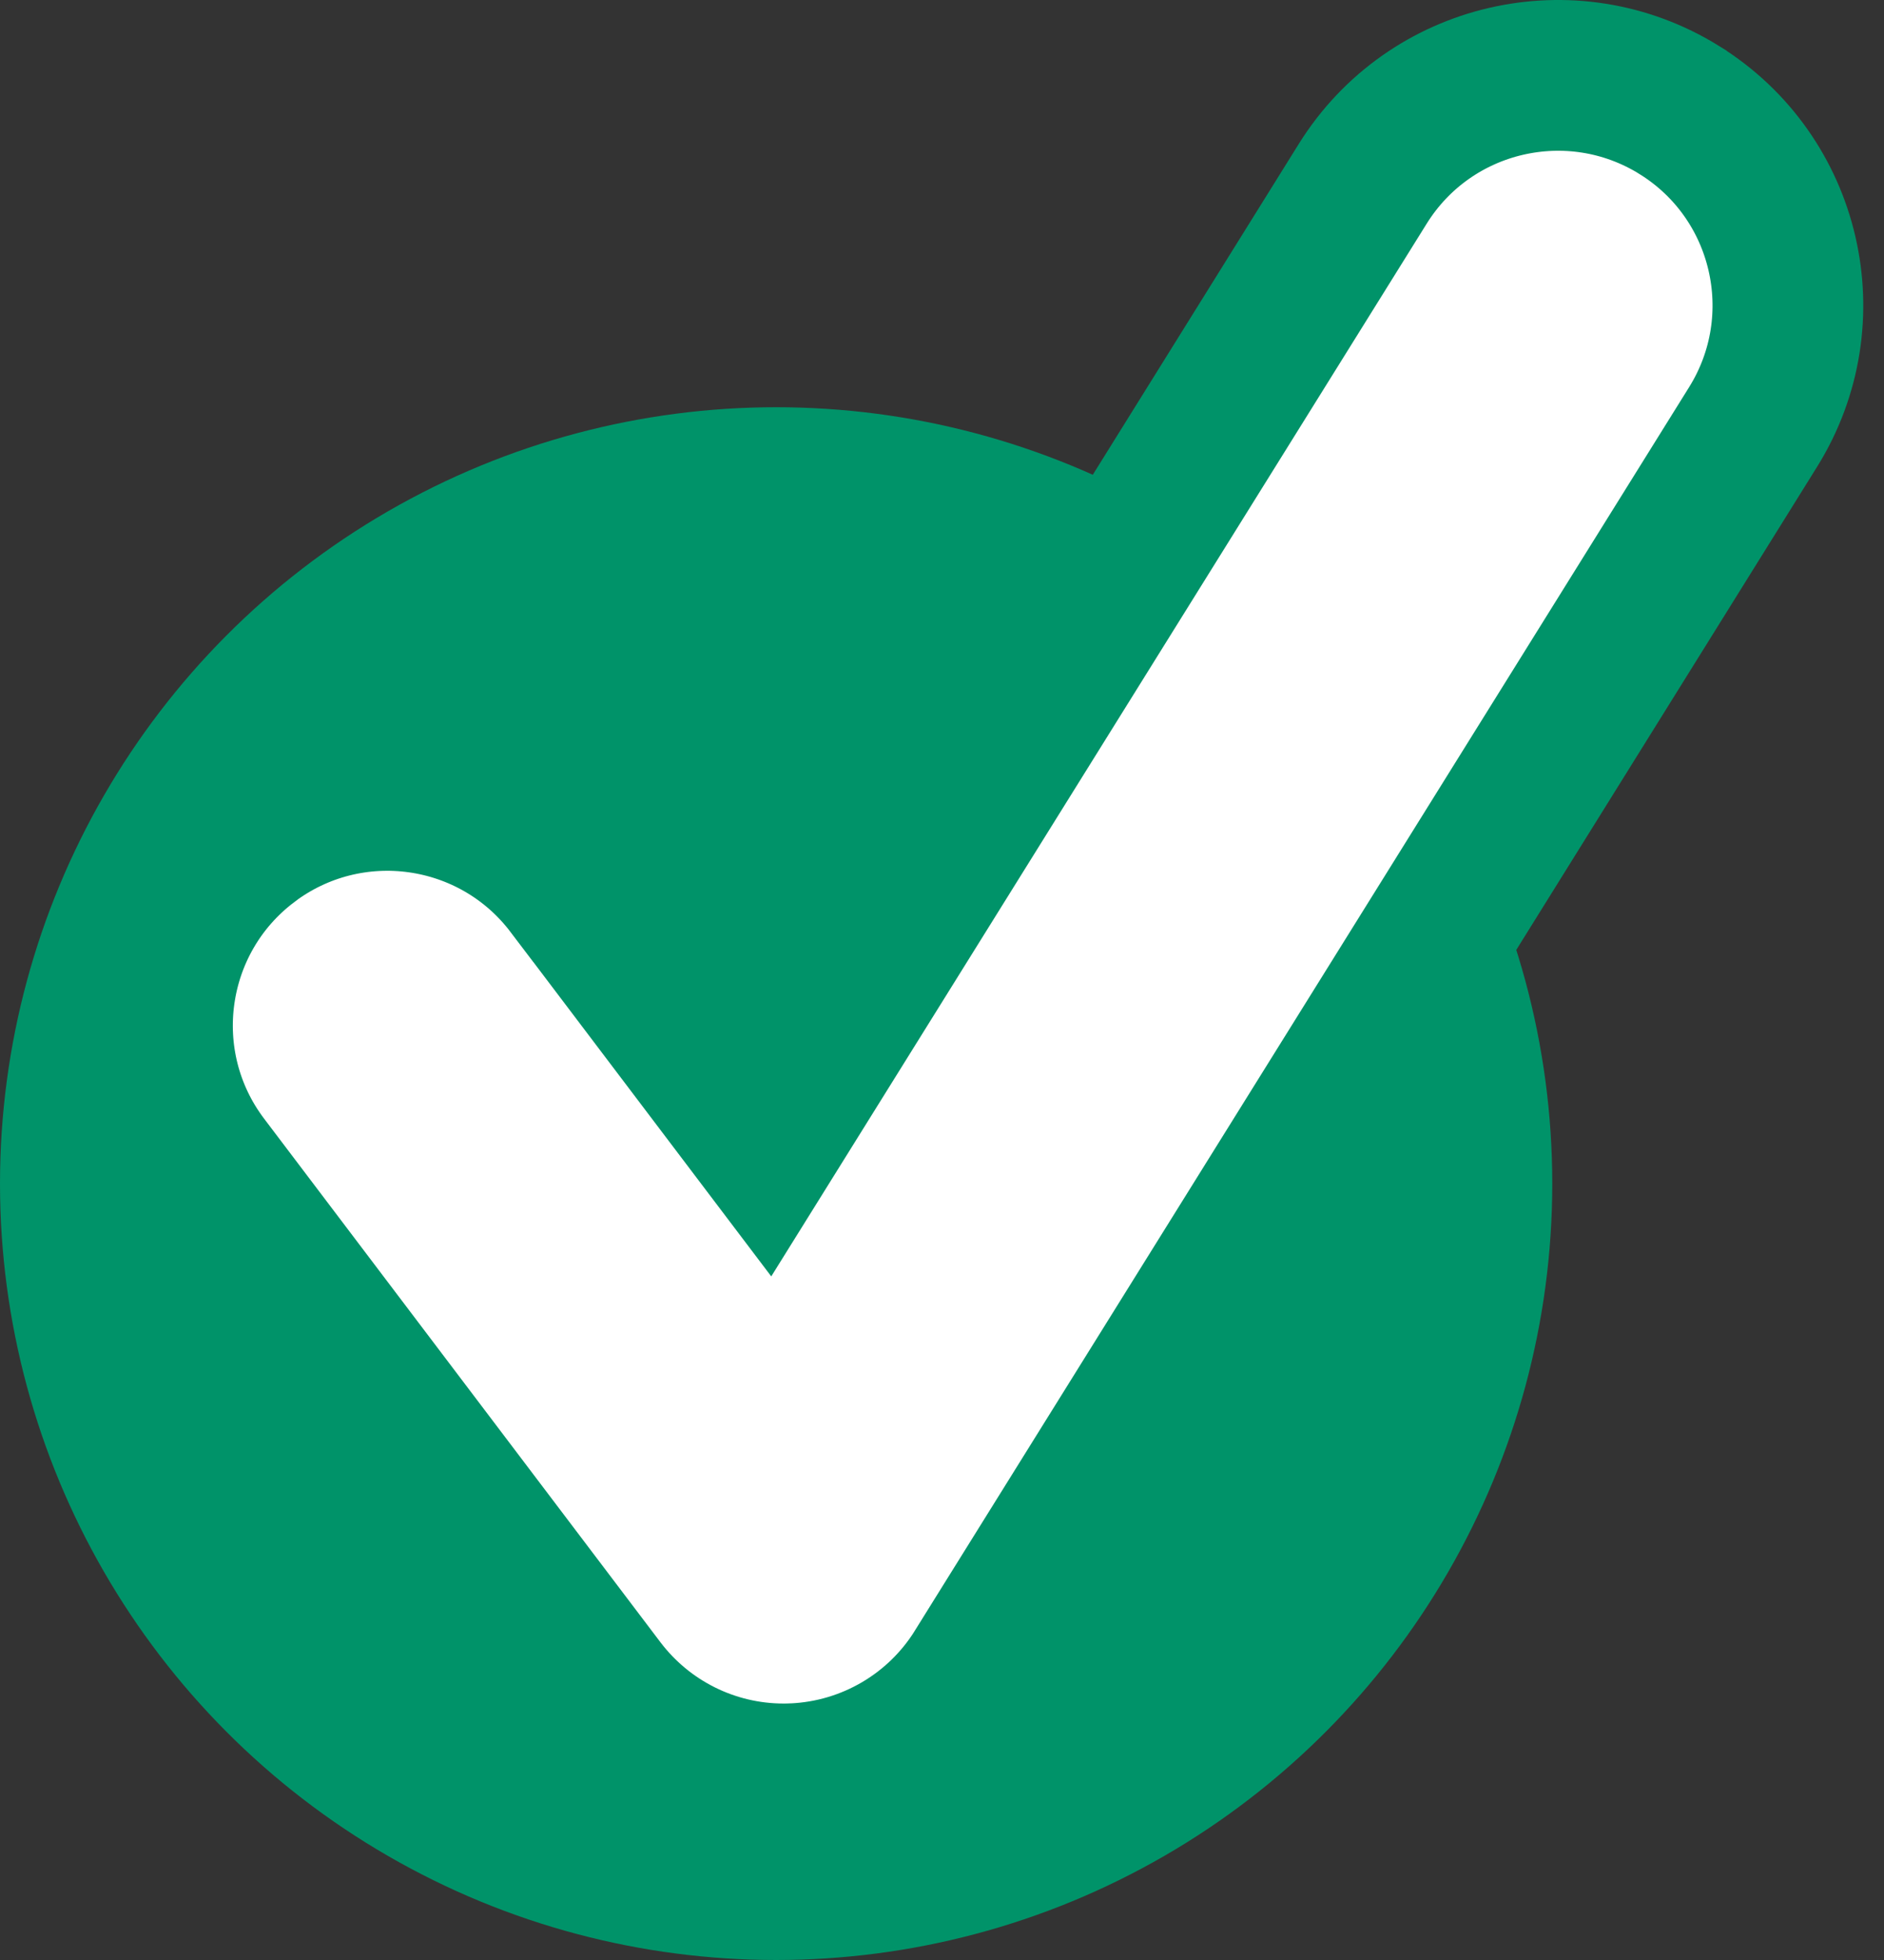 <svg width="25" height="26" viewBox="0 0 25 26" fill="none" xmlns="http://www.w3.org/2000/svg">
<rect x="0" y="0" width="25" height="26" fill="#333333" stroke="none"/>
<circle cx="10.299" cy="15.701" r="10.299" fill="#009369"/>
<path d="M7.966 22.388L7.966 22.388C8.545 23.152 9.445 23.598 10.398 23.598C10.442 23.598 10.486 23.597 10.529 23.595L10.529 23.595L10.537 23.595C11.541 23.549 12.458 23.013 12.989 22.16C12.989 22.16 12.989 22.159 12.989 22.159L23.263 5.664C24.154 4.234 23.717 2.351 22.286 1.461L22.285 1.46C20.855 0.572 18.974 1.008 18.083 2.438L18.083 2.438L10.154 15.169L7.574 11.761L7.573 11.761C6.556 10.419 4.645 10.152 3.299 11.17L3.299 11.171C1.956 12.188 1.691 14.101 2.708 15.444C2.708 15.444 2.708 15.444 2.708 15.444L7.966 22.388Z" fill="white" stroke="#009369" stroke-width="2"/>
</svg>
